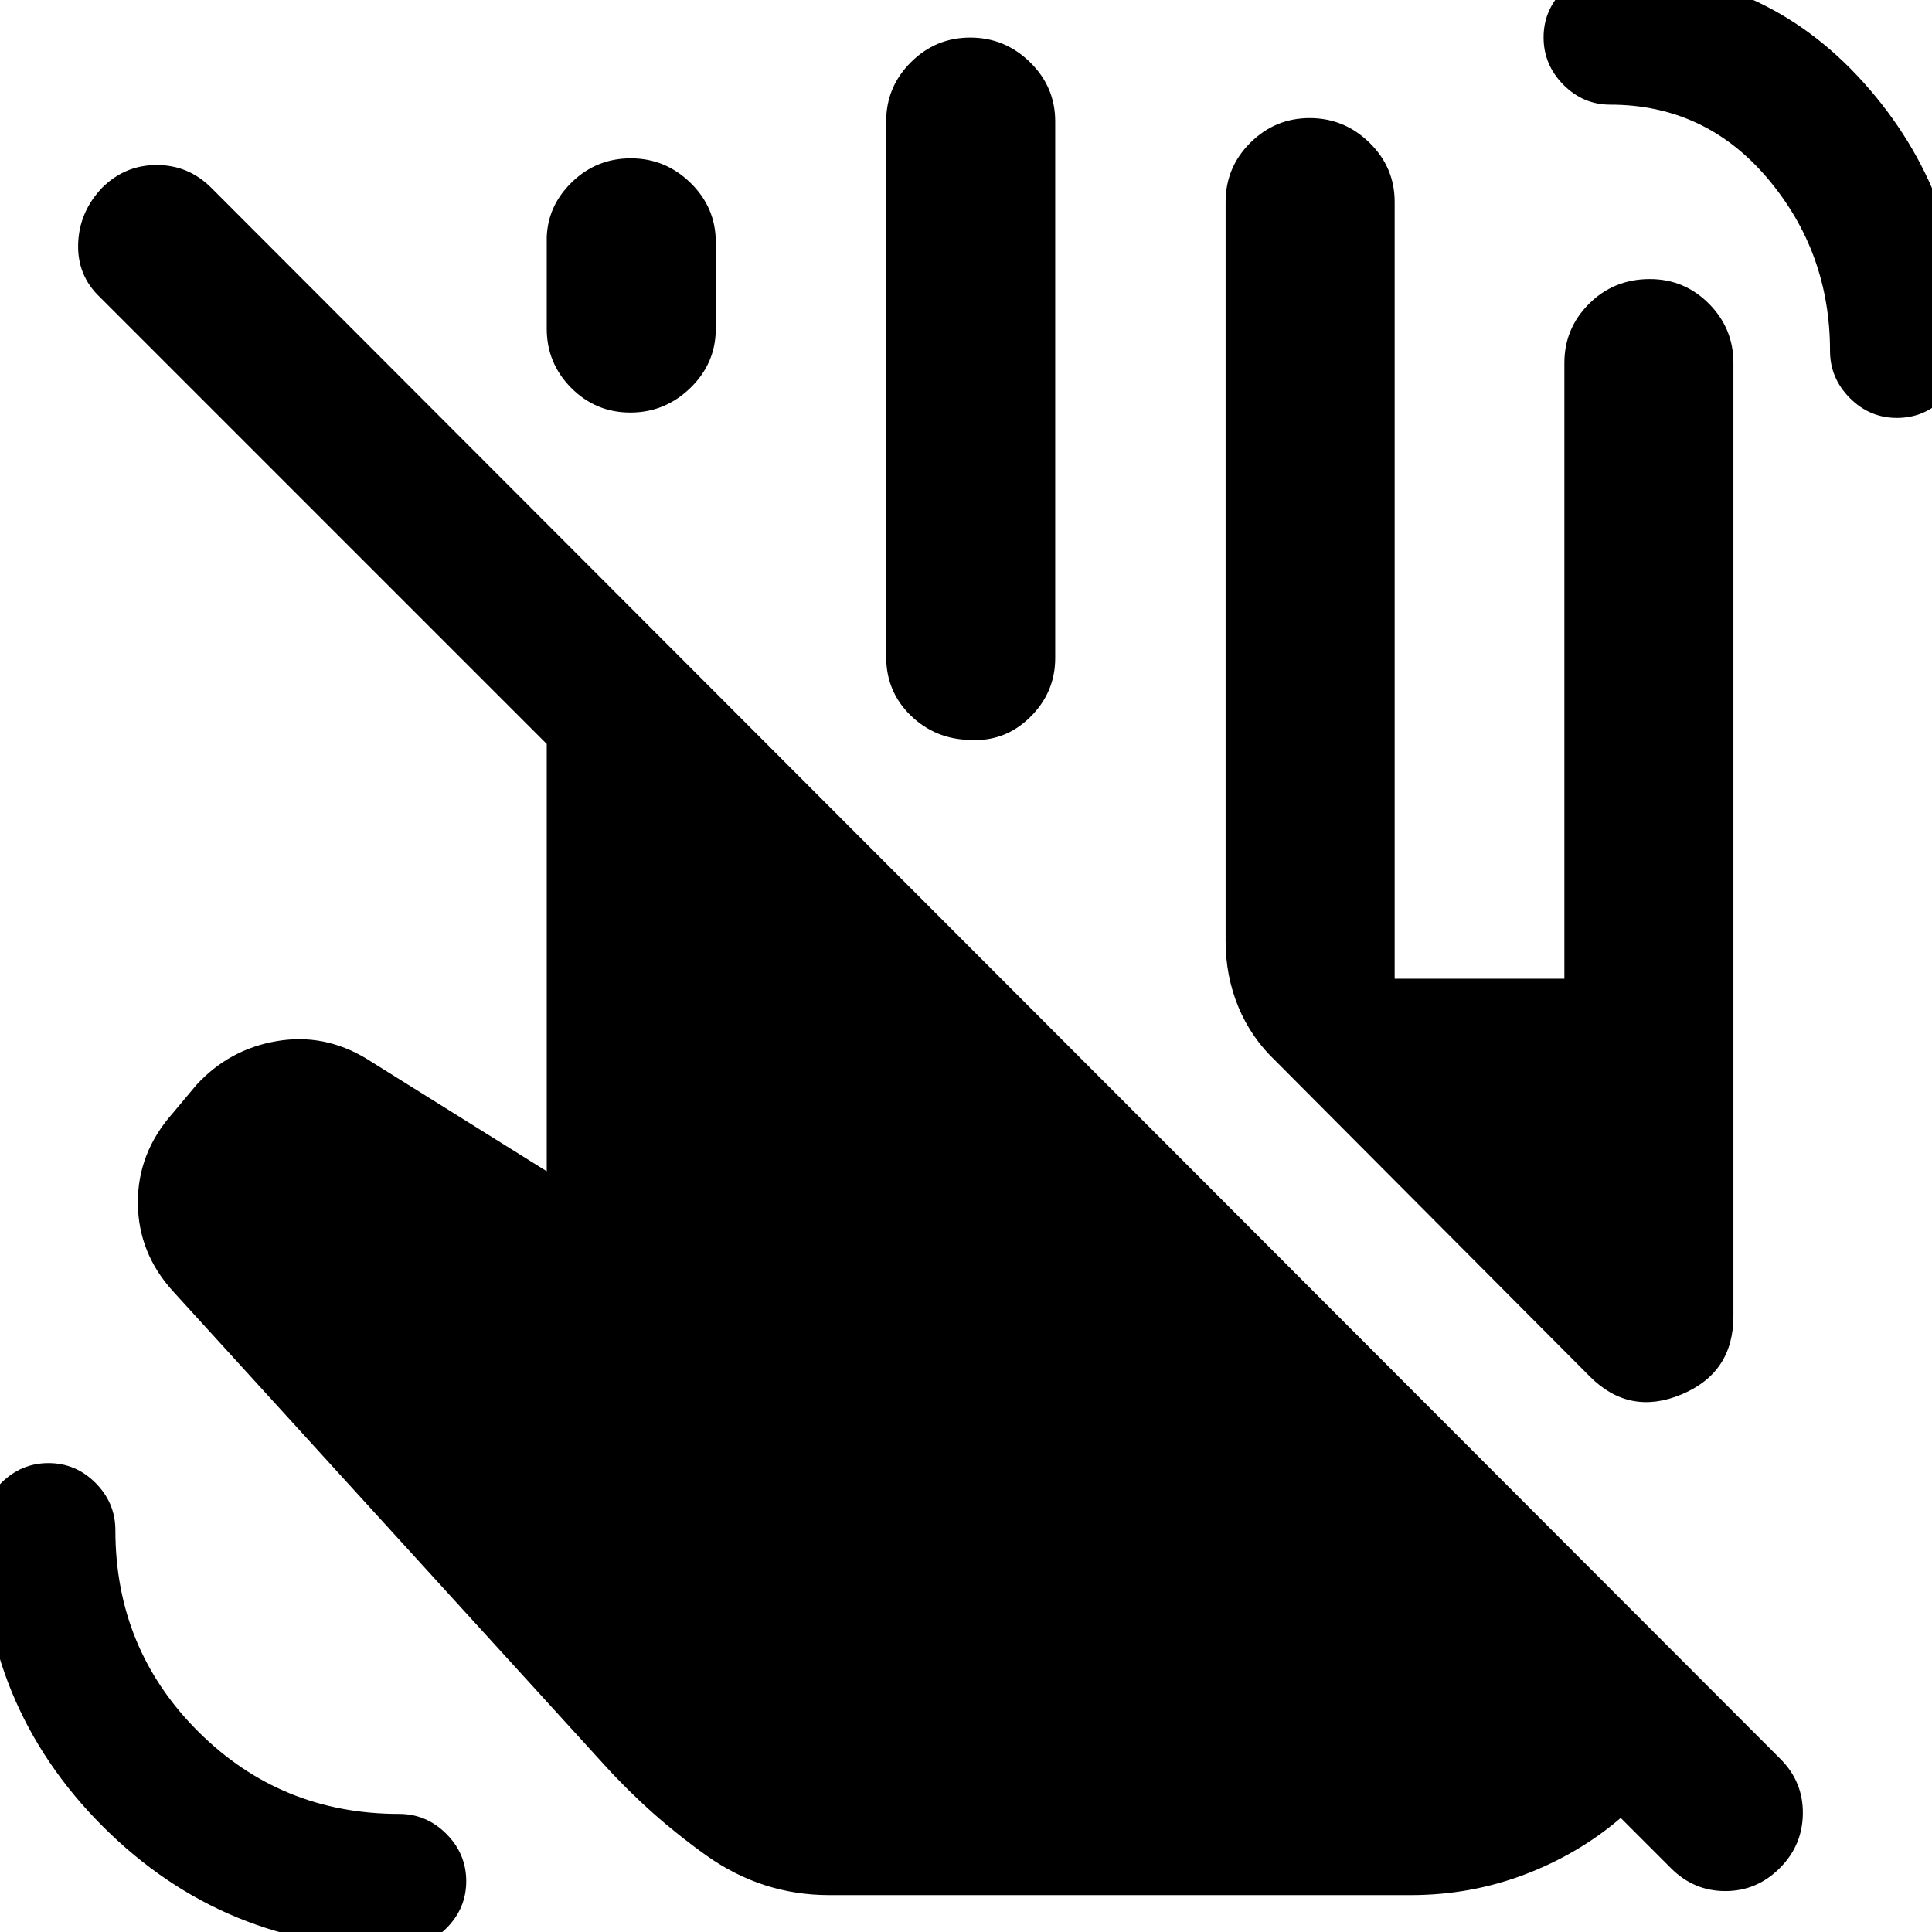 <svg xmlns="http://www.w3.org/2000/svg" height="40" viewBox="0 -960 960 960" width="40"><path d="M198.33 8Q111.53 8 51.1-52.43-9.33-112.87-9.33-199.67q0-13.55 9.91-23.44t23.5-9.89q13.59 0 23.42 9.89 9.83 9.89 9.83 23.44 0 58.91 41.05 99.96 41.05 41.04 99.95 41.04 13.56 0 23.45 9.91 9.89 9.91 9.89 23.5t-9.89 23.43Q211.89 8 198.33 8Zm744.26-760.33q-13.59 0-23.42-9.89-9.84-9.89-9.84-23.45 0-49-31-85.66-31-36.67-78.29-36.67-13.37 0-23.21-9.91-9.83-9.91-9.83-23.5t9.86-23.42q9.86-9.84 23.38-9.84Q876-974.67 926-919t50 133.18q0 13.82-9.91 23.65-9.91 9.84-23.5 9.84ZM609-492.33v-367.34q0-17.16 12.28-29.41 12.29-12.25 29.5-12.25 17.22 0 29.72 12.25t12.5 29.41v386h84.33v-306q0-17.16 12.29-29.41 12.28-12.25 30.16-12.25 17.22 0 29.39 12.25 12.16 12.25 12.16 29.41V-306q0 28.13-25.83 38.9T790-276L634-432.67q-12.33-11.66-18.67-27.01-6.33-15.36-6.33-32.65ZM271.67-796.67v-45.66q.66-15.84 12.78-27.42 12.12-11.58 29-11.58 17.22 0 29.72 12.25t12.5 29.41v43q0 17.17-12.62 29.42T313.22-755q-17.22 0-29.39-12.25-12.16-12.25-12.16-29.42Zm168.66 163v-266q0-17.16 12.29-29.41 12.28-12.25 29.5-12.25 17.21 0 29.71 12.25t12.5 29.41V-633q0 17.09-12.5 29.38T482-592.33q-17.33-.34-29.5-12.17-12.17-11.83-12.17-29.17ZM412-18.33q-33.33 0-61-19.67t-50.67-45L86-318.33q-17.33-19-17.5-43.84-.17-24.83 17.17-44.5l12-14.33q16.33-17.67 39.83-21.67T182-434l89.67 56v-212.33l-222-222q-11.34-10.72-10.84-26.53t11.87-27.81Q62.07-878 77.87-878q15.8 0 27.13 11.33L884.67-86Q896-74.67 895.83-58.83 895.67-43 884.3-31.67q-11.37 11.34-27 11.34t-26.97-11.34l-25-25q-21 18-47.87 28.17Q730.59-18.33 701-18.33H412Z"/></svg>